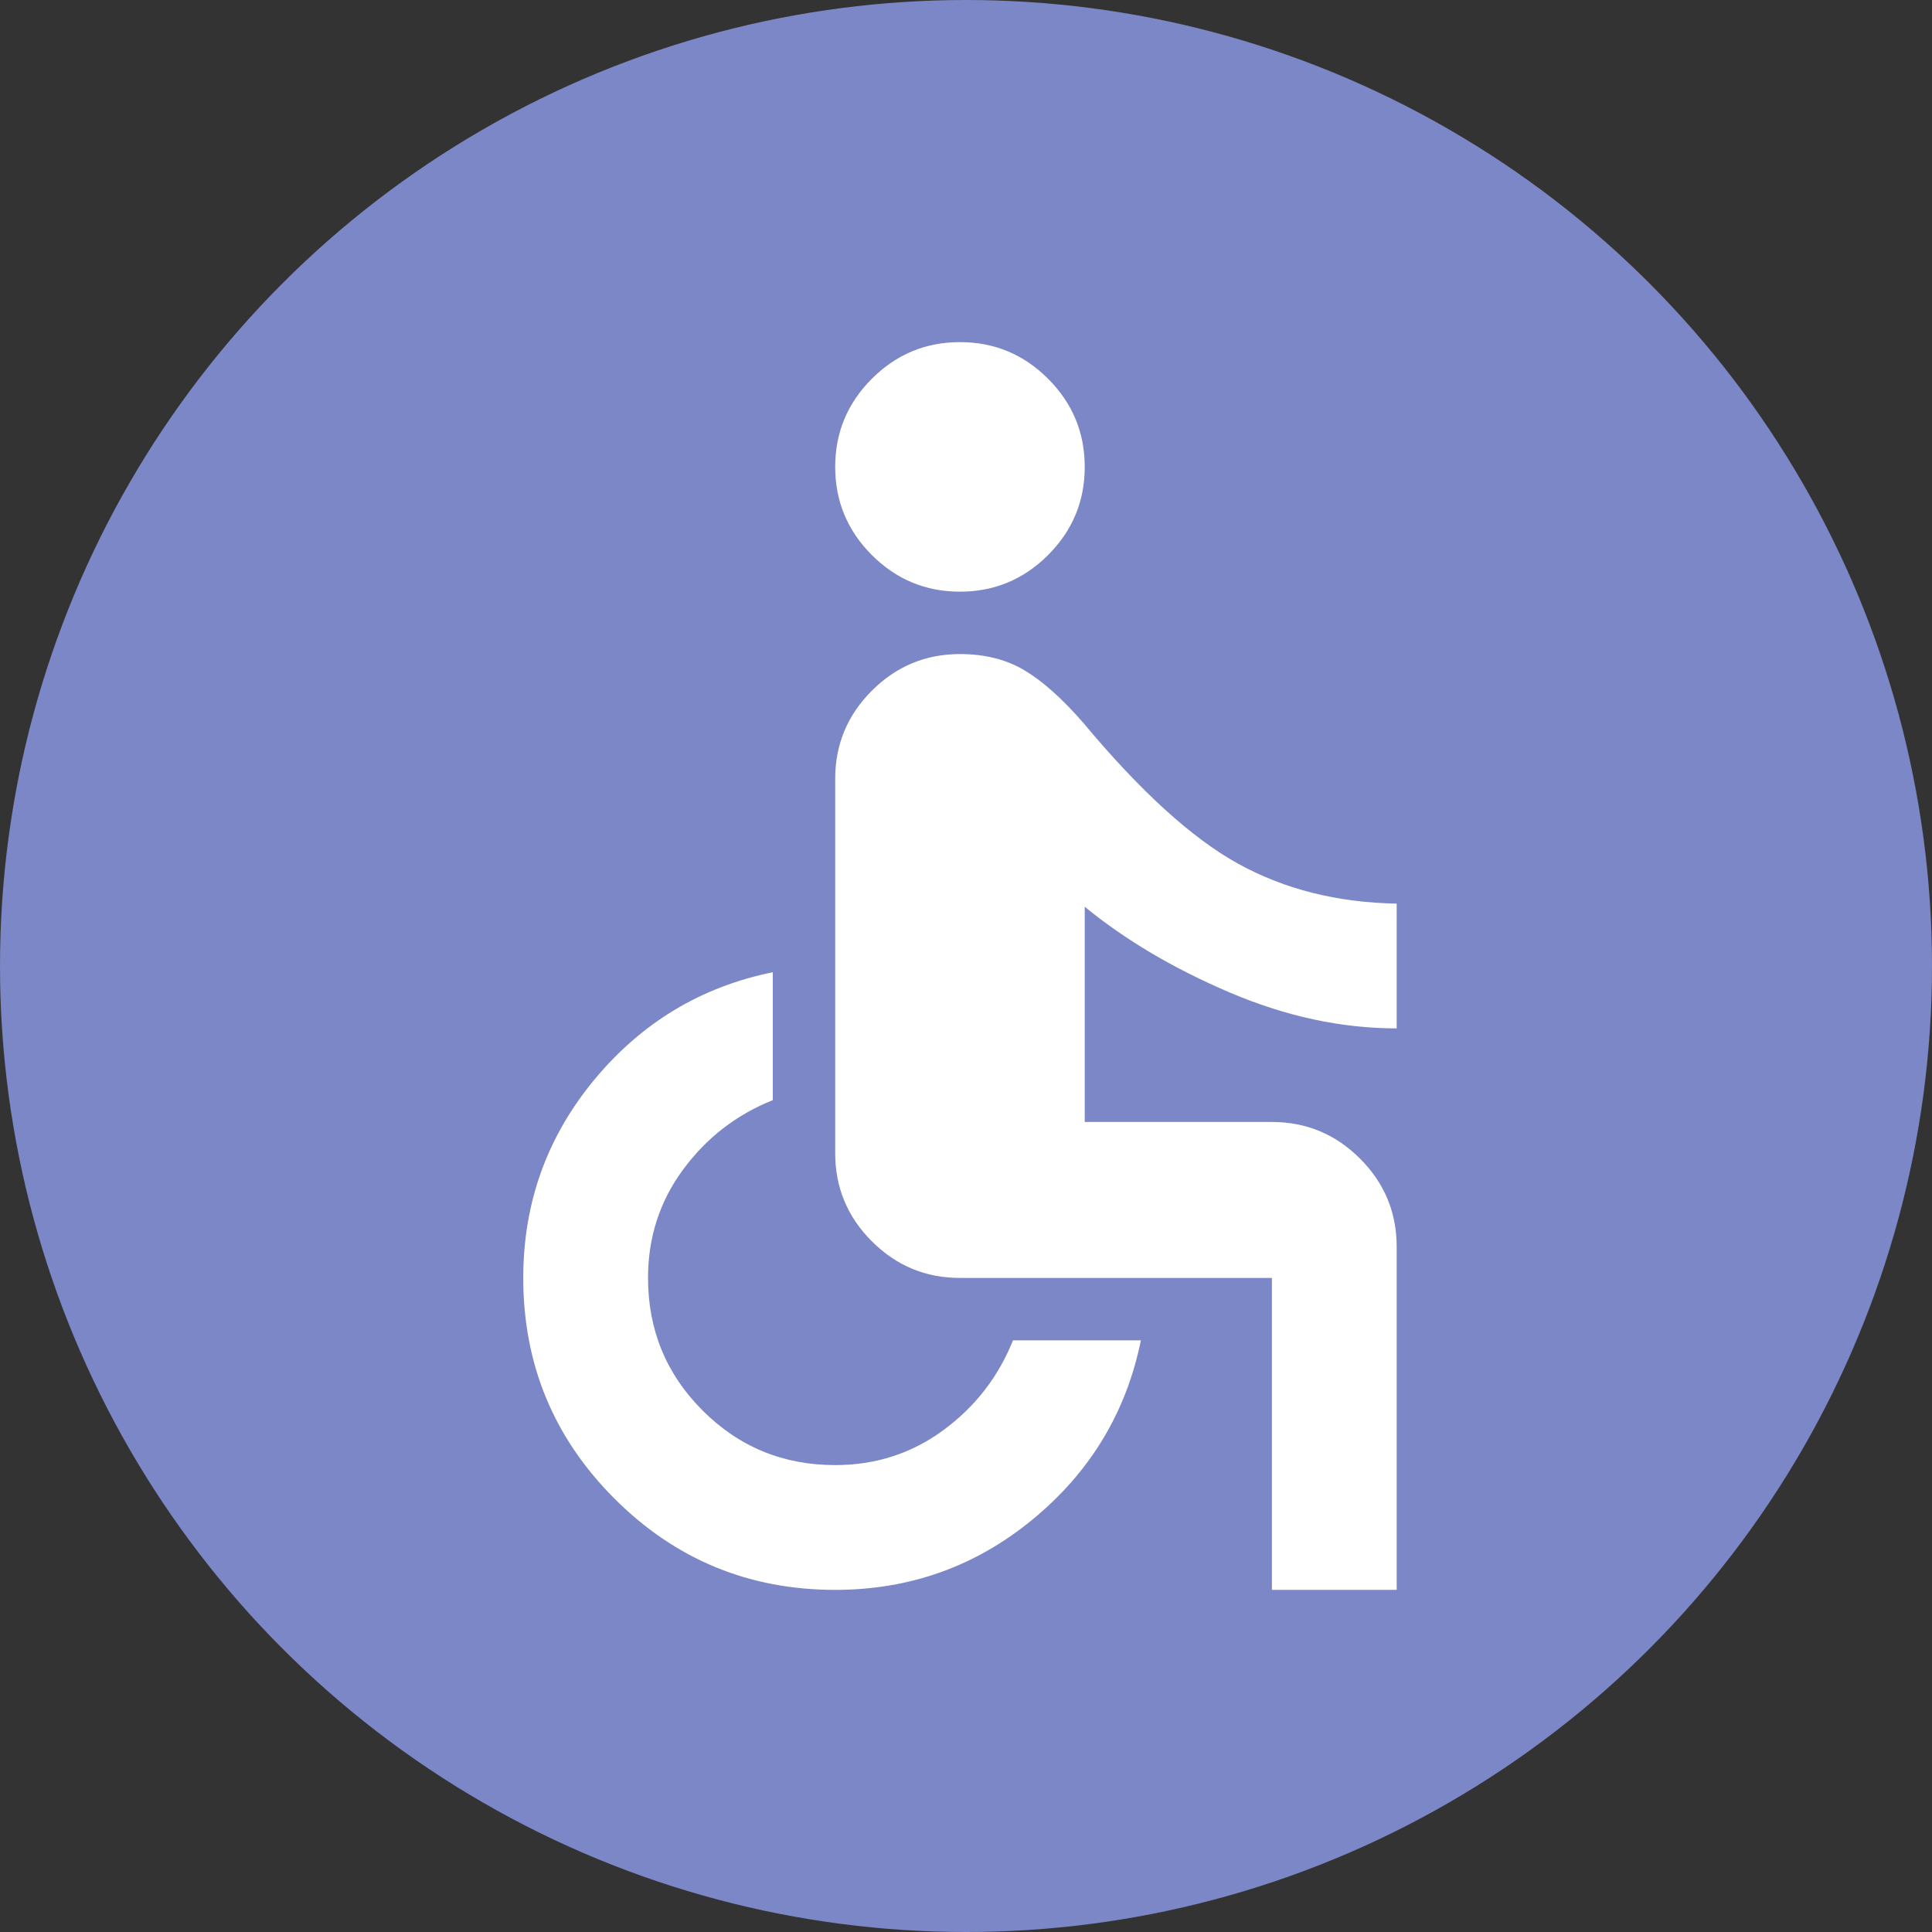 <svg width="96" height="96" viewBox="0 0 96 96" fill="none" xmlns="http://www.w3.org/2000/svg">
<rect x="0" y="0" width="96" height="96" fill="#333333" stroke="none"/>
<g clip-path="url(#clip0_262_33)">
<circle cx="48" cy="48" r="48" fill="#7B87C6"/>
<path d="M47.7 29.4C45.995 29.4 44.535 28.793 43.321 27.579C42.107 26.365 41.5 24.905 41.5 23.2C41.5 21.495 42.107 20.035 43.321 18.821C44.535 17.607 45.995 17 47.7 17C49.405 17 50.865 17.607 52.079 18.821C53.293 20.035 53.9 21.495 53.9 23.2C53.9 24.905 53.293 26.365 52.079 27.579C50.865 28.793 49.405 29.4 47.7 29.4ZM63.2 79V63.5H47.7C45.995 63.5 44.535 62.893 43.321 61.679C42.107 60.465 41.5 59.005 41.5 57.3V38.7C41.5 36.995 42.107 35.535 43.321 34.321C44.535 33.107 45.995 32.5 47.7 32.5C48.94 32.5 50.012 32.771 50.916 33.314C51.82 33.856 52.789 34.722 53.822 35.91C56.664 39.32 59.235 41.658 61.534 42.924C63.833 44.19 66.455 44.848 69.4 44.9V51.1C66.662 51.1 63.898 50.506 61.108 49.318C58.318 48.129 55.915 46.708 53.9 45.055V55.75H63.2C64.905 55.75 66.365 56.357 67.579 57.571C68.793 58.785 69.4 60.245 69.4 61.95V79H63.2ZM41.5 79C37.212 79 33.556 77.489 30.534 74.466C27.511 71.444 26 67.788 26 63.5C26 59.78 27.175 56.499 29.526 53.657C31.877 50.816 34.835 49.033 38.4 48.31V54.665C36.592 55.388 35.106 56.538 33.944 58.114C32.781 59.69 32.2 61.485 32.2 63.5C32.2 66.083 33.104 68.279 34.913 70.088C36.721 71.896 38.917 72.8 41.5 72.8C43.515 72.8 45.31 72.219 46.886 71.056C48.462 69.894 49.612 68.408 50.335 66.6H56.69C55.967 70.165 54.184 73.123 51.343 75.474C48.501 77.825 45.22 79 41.5 79Z" fill="white"/>
</g>
<defs>
<clipPath id="clip0_262_33">
<rect width="96" height="96" fill="white"/>
</clipPath>
</defs>
</svg>
